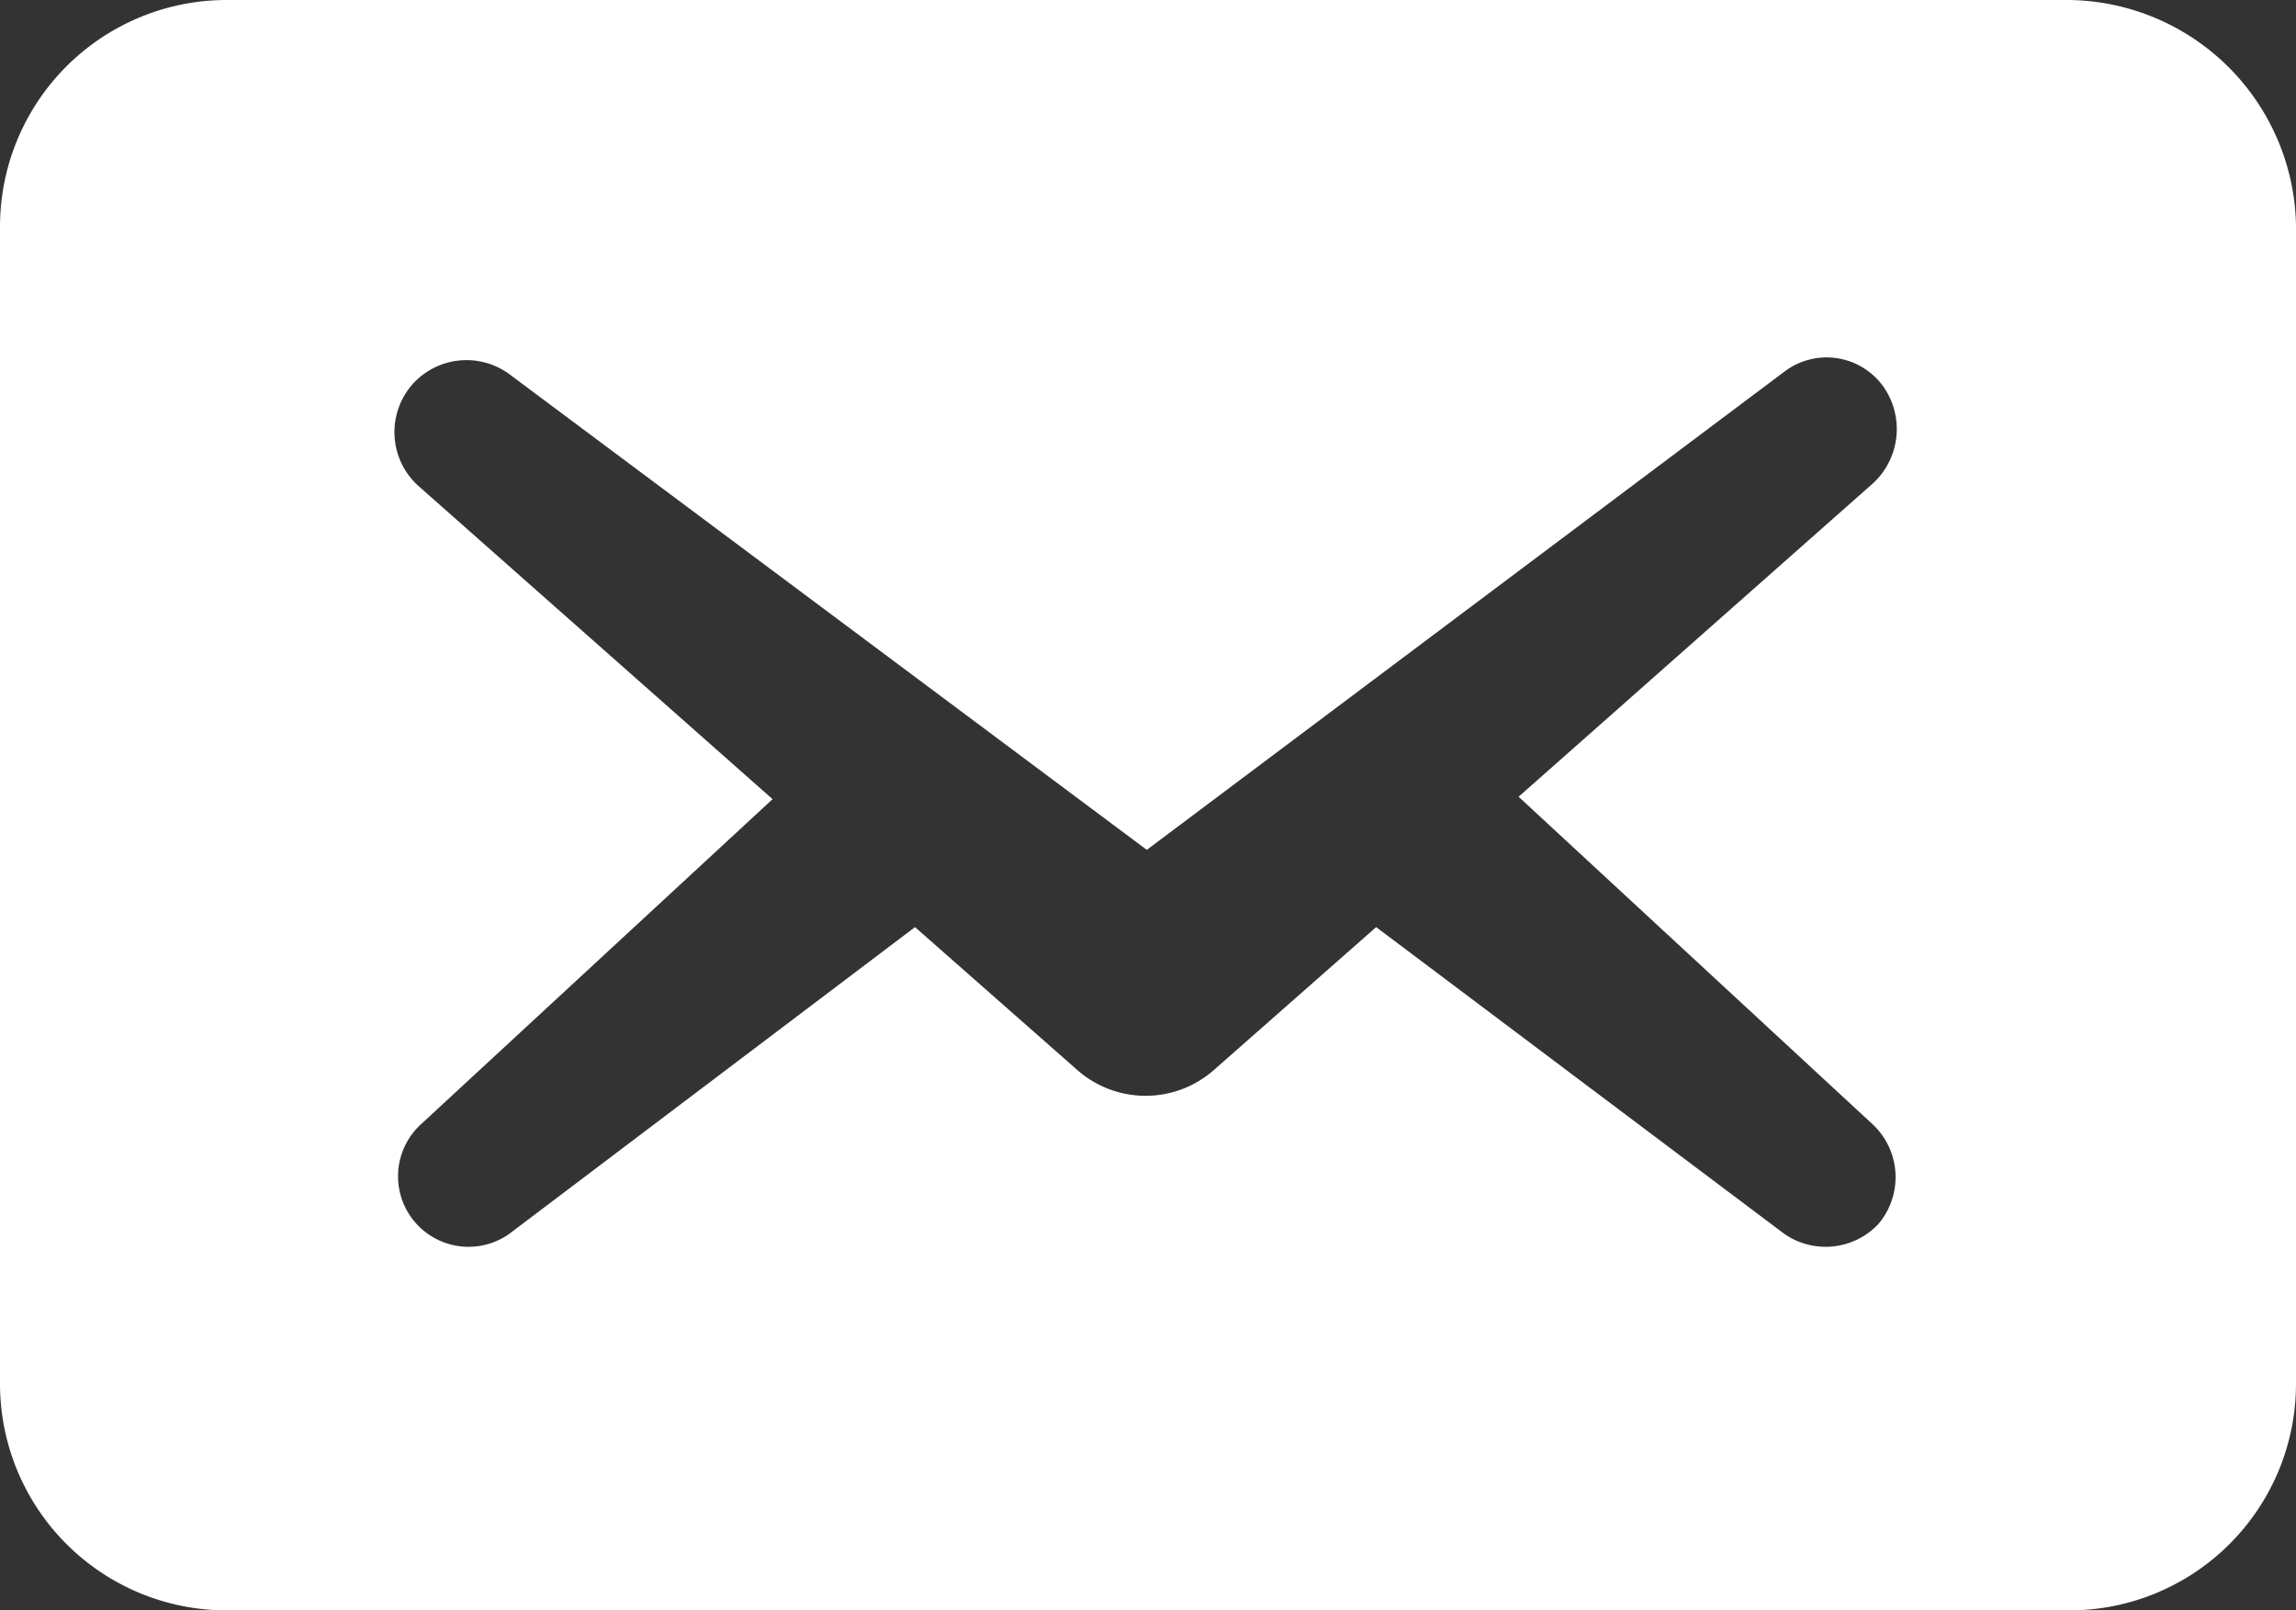 <svg id="Слой_1" data-name="Слой 1" xmlns="http://www.w3.org/2000/svg" viewBox="0 0 95.1 66.7"><rect x="0" y="0" width="95.1" height="66.7" fill="#333333" stroke="none"/><defs><style>.cls-1{fill:#fff;}</style></defs><title>icon_13</title><path class="cls-1" d="M88.1,16.7H11.9a9.39,9.39,0,0,0-9.4,9.4V74a9.39,9.39,0,0,0,9.4,9.4H88.2A9.39,9.39,0,0,0,97.6,74V26A9.52,9.52,0,0,0,88.1,16.7Zm-8,46.6a3,3,0,0,1,.2,4.1,3,3,0,0,1-3.9.4L59.5,55.1,52.8,61a4.28,4.28,0,0,1-5.7,0l-6.7-5.9L23.6,67.8a2.92,2.92,0,0,1-3.7-4.5L34.5,49.8l-14.7-13a3,3,0,0,1-.2-4.2,3,3,0,0,1,4-.4L50,51.9,76.4,32.1a2.89,2.89,0,0,1,4.1.6,3.06,3.06,0,0,1-.4,4l-14.7,13Z" transform="translate(-2.5 -16.7)"/></svg>